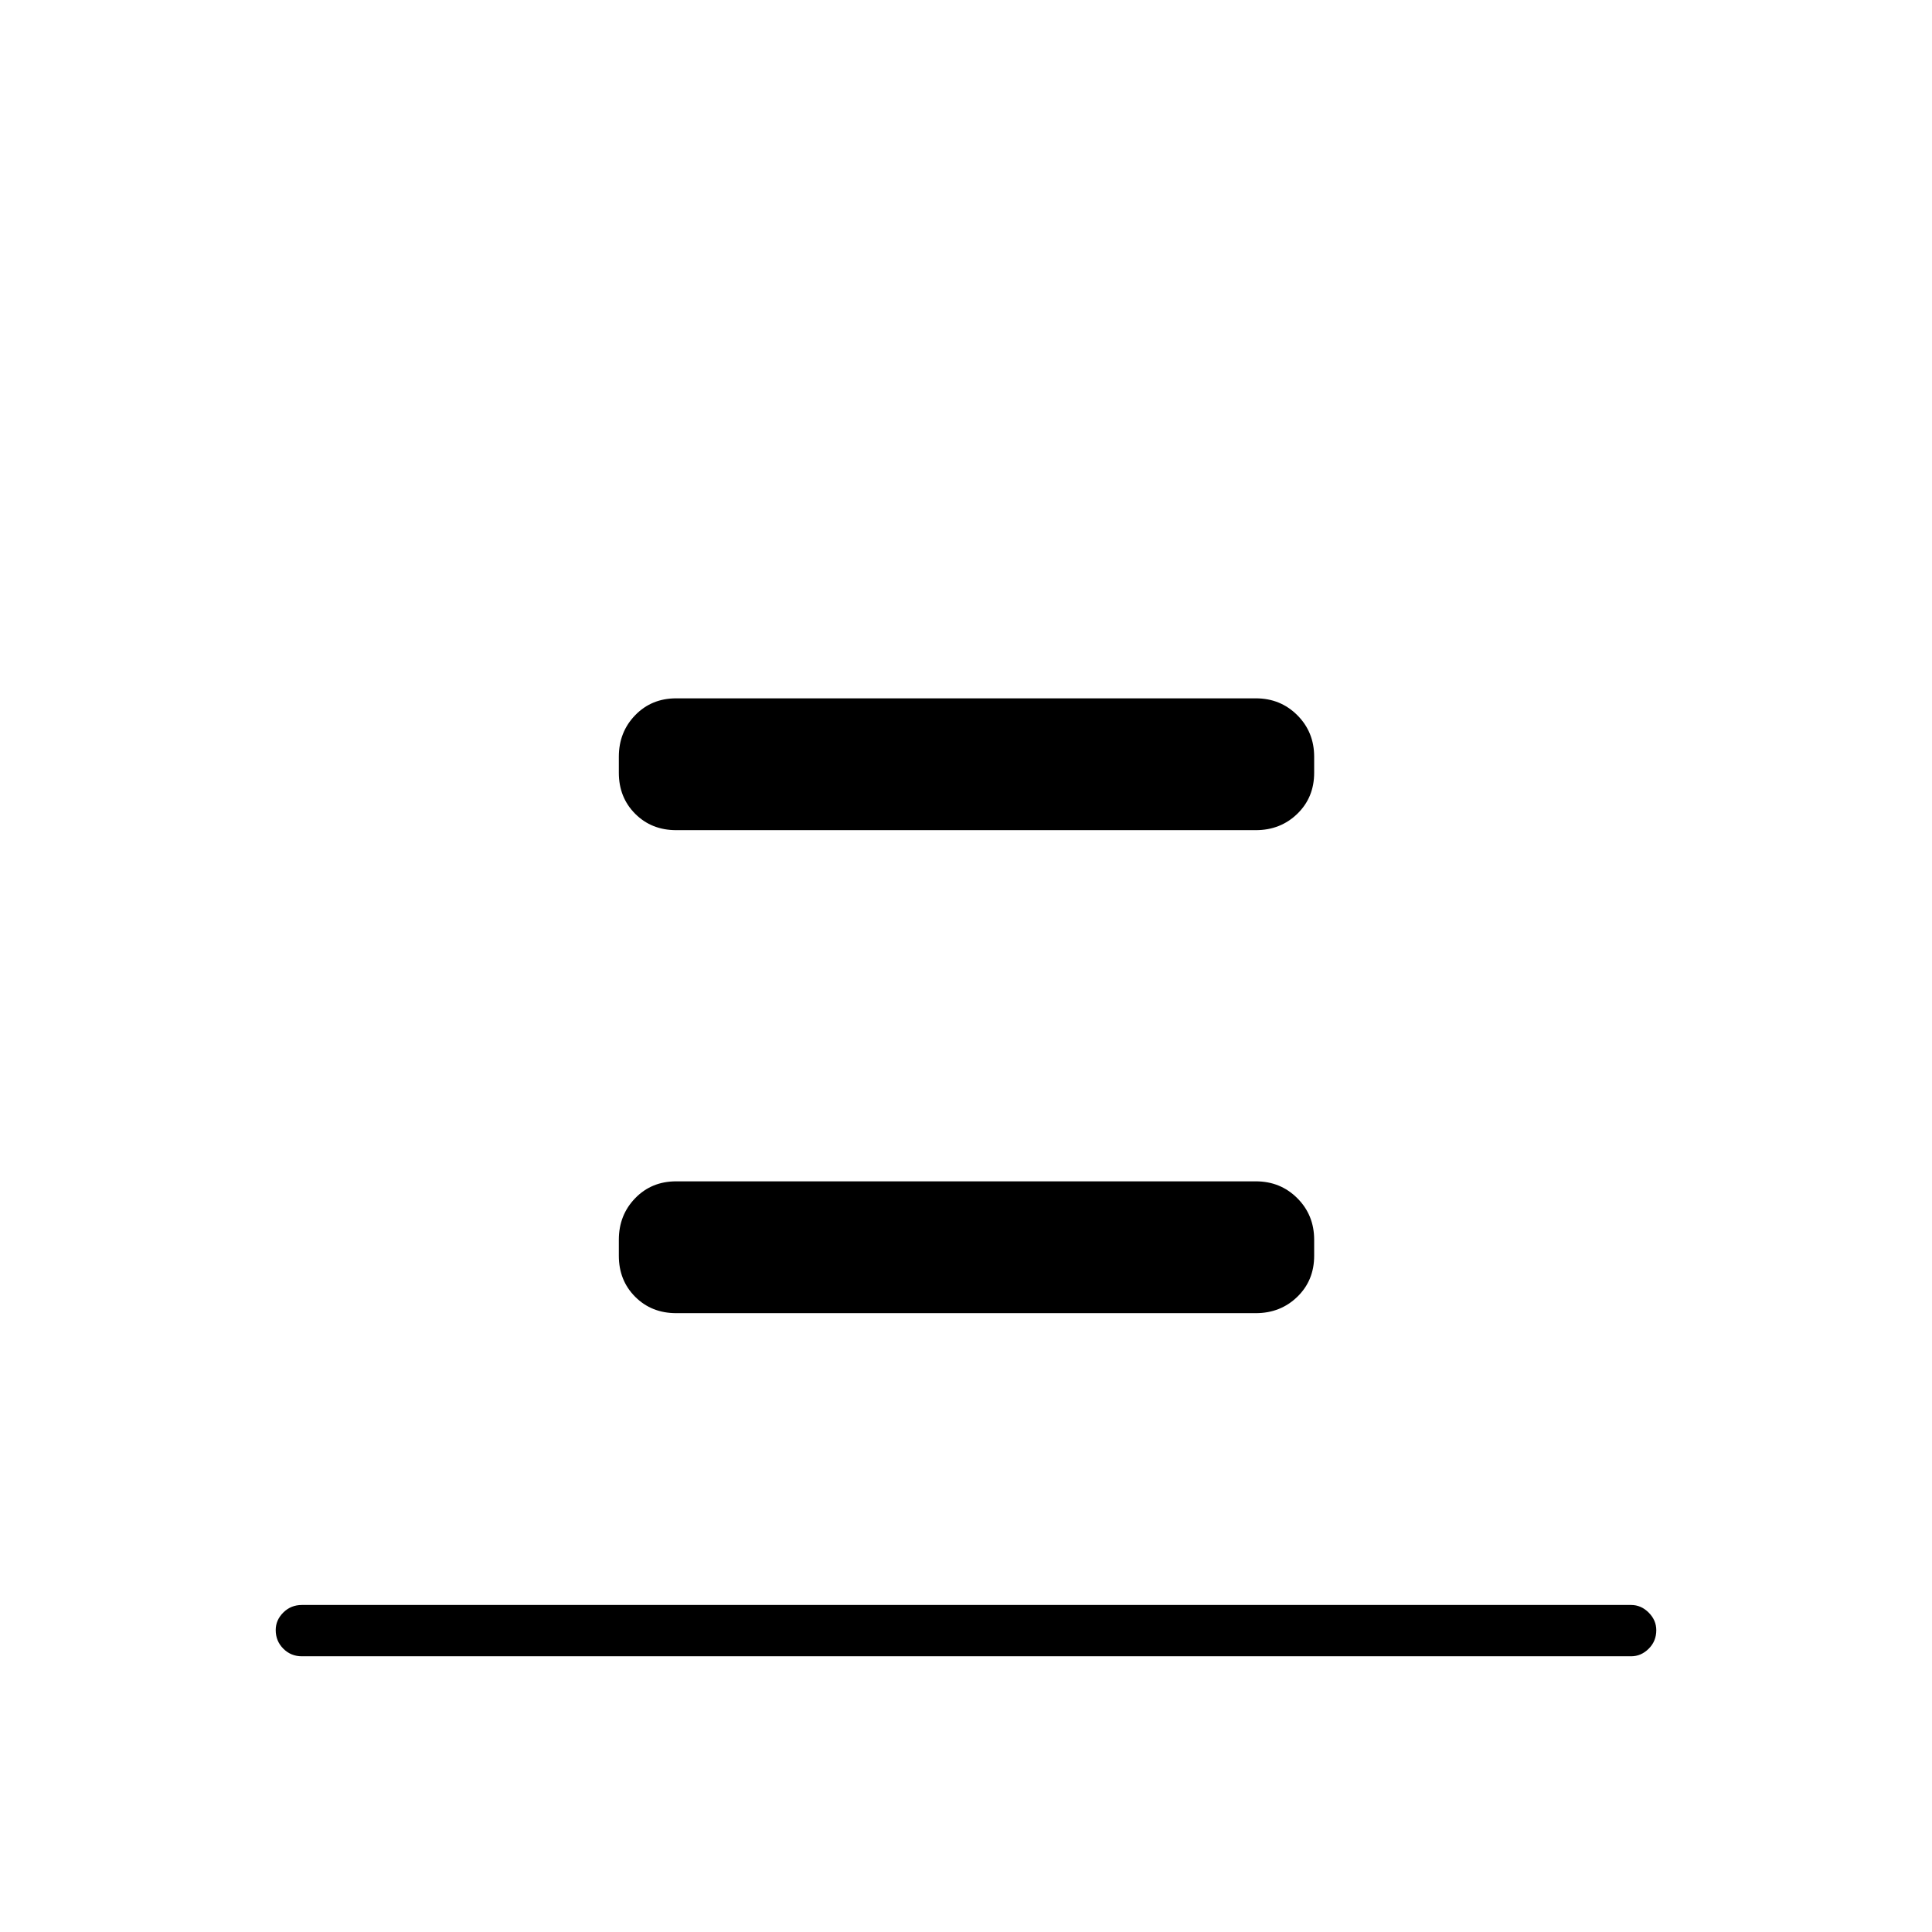 <svg xmlns="http://www.w3.org/2000/svg" height="24" viewBox="0 96 960 960" width="24"><path d="M150 919q-5.45 0-9.225-3.785-3.775-3.785-3.775-9.25 0-4.965 3.775-8.715T150 893.5h660.5q4.95 0 8.725 3.785 3.775 3.785 3.775 8.75 0 5.465-3.775 9.215T810.5 919H150Zm186-410.5q-12.25 0-20.375-8.125T307.5 480v-8q0-12.25 8.125-20.625T336 443h288q12.25 0 20.625 8.375T653 472v8q0 12.25-8.375 20.375T624 508.5H336Zm0 240q-12.25 0-20.375-8.125T307.5 720v-8q0-12.25 8.125-20.625T336 683h288q12.25 0 20.625 8.375T653 712v8q0 12.25-8.375 20.375T624 748.5H336Z"/></svg>